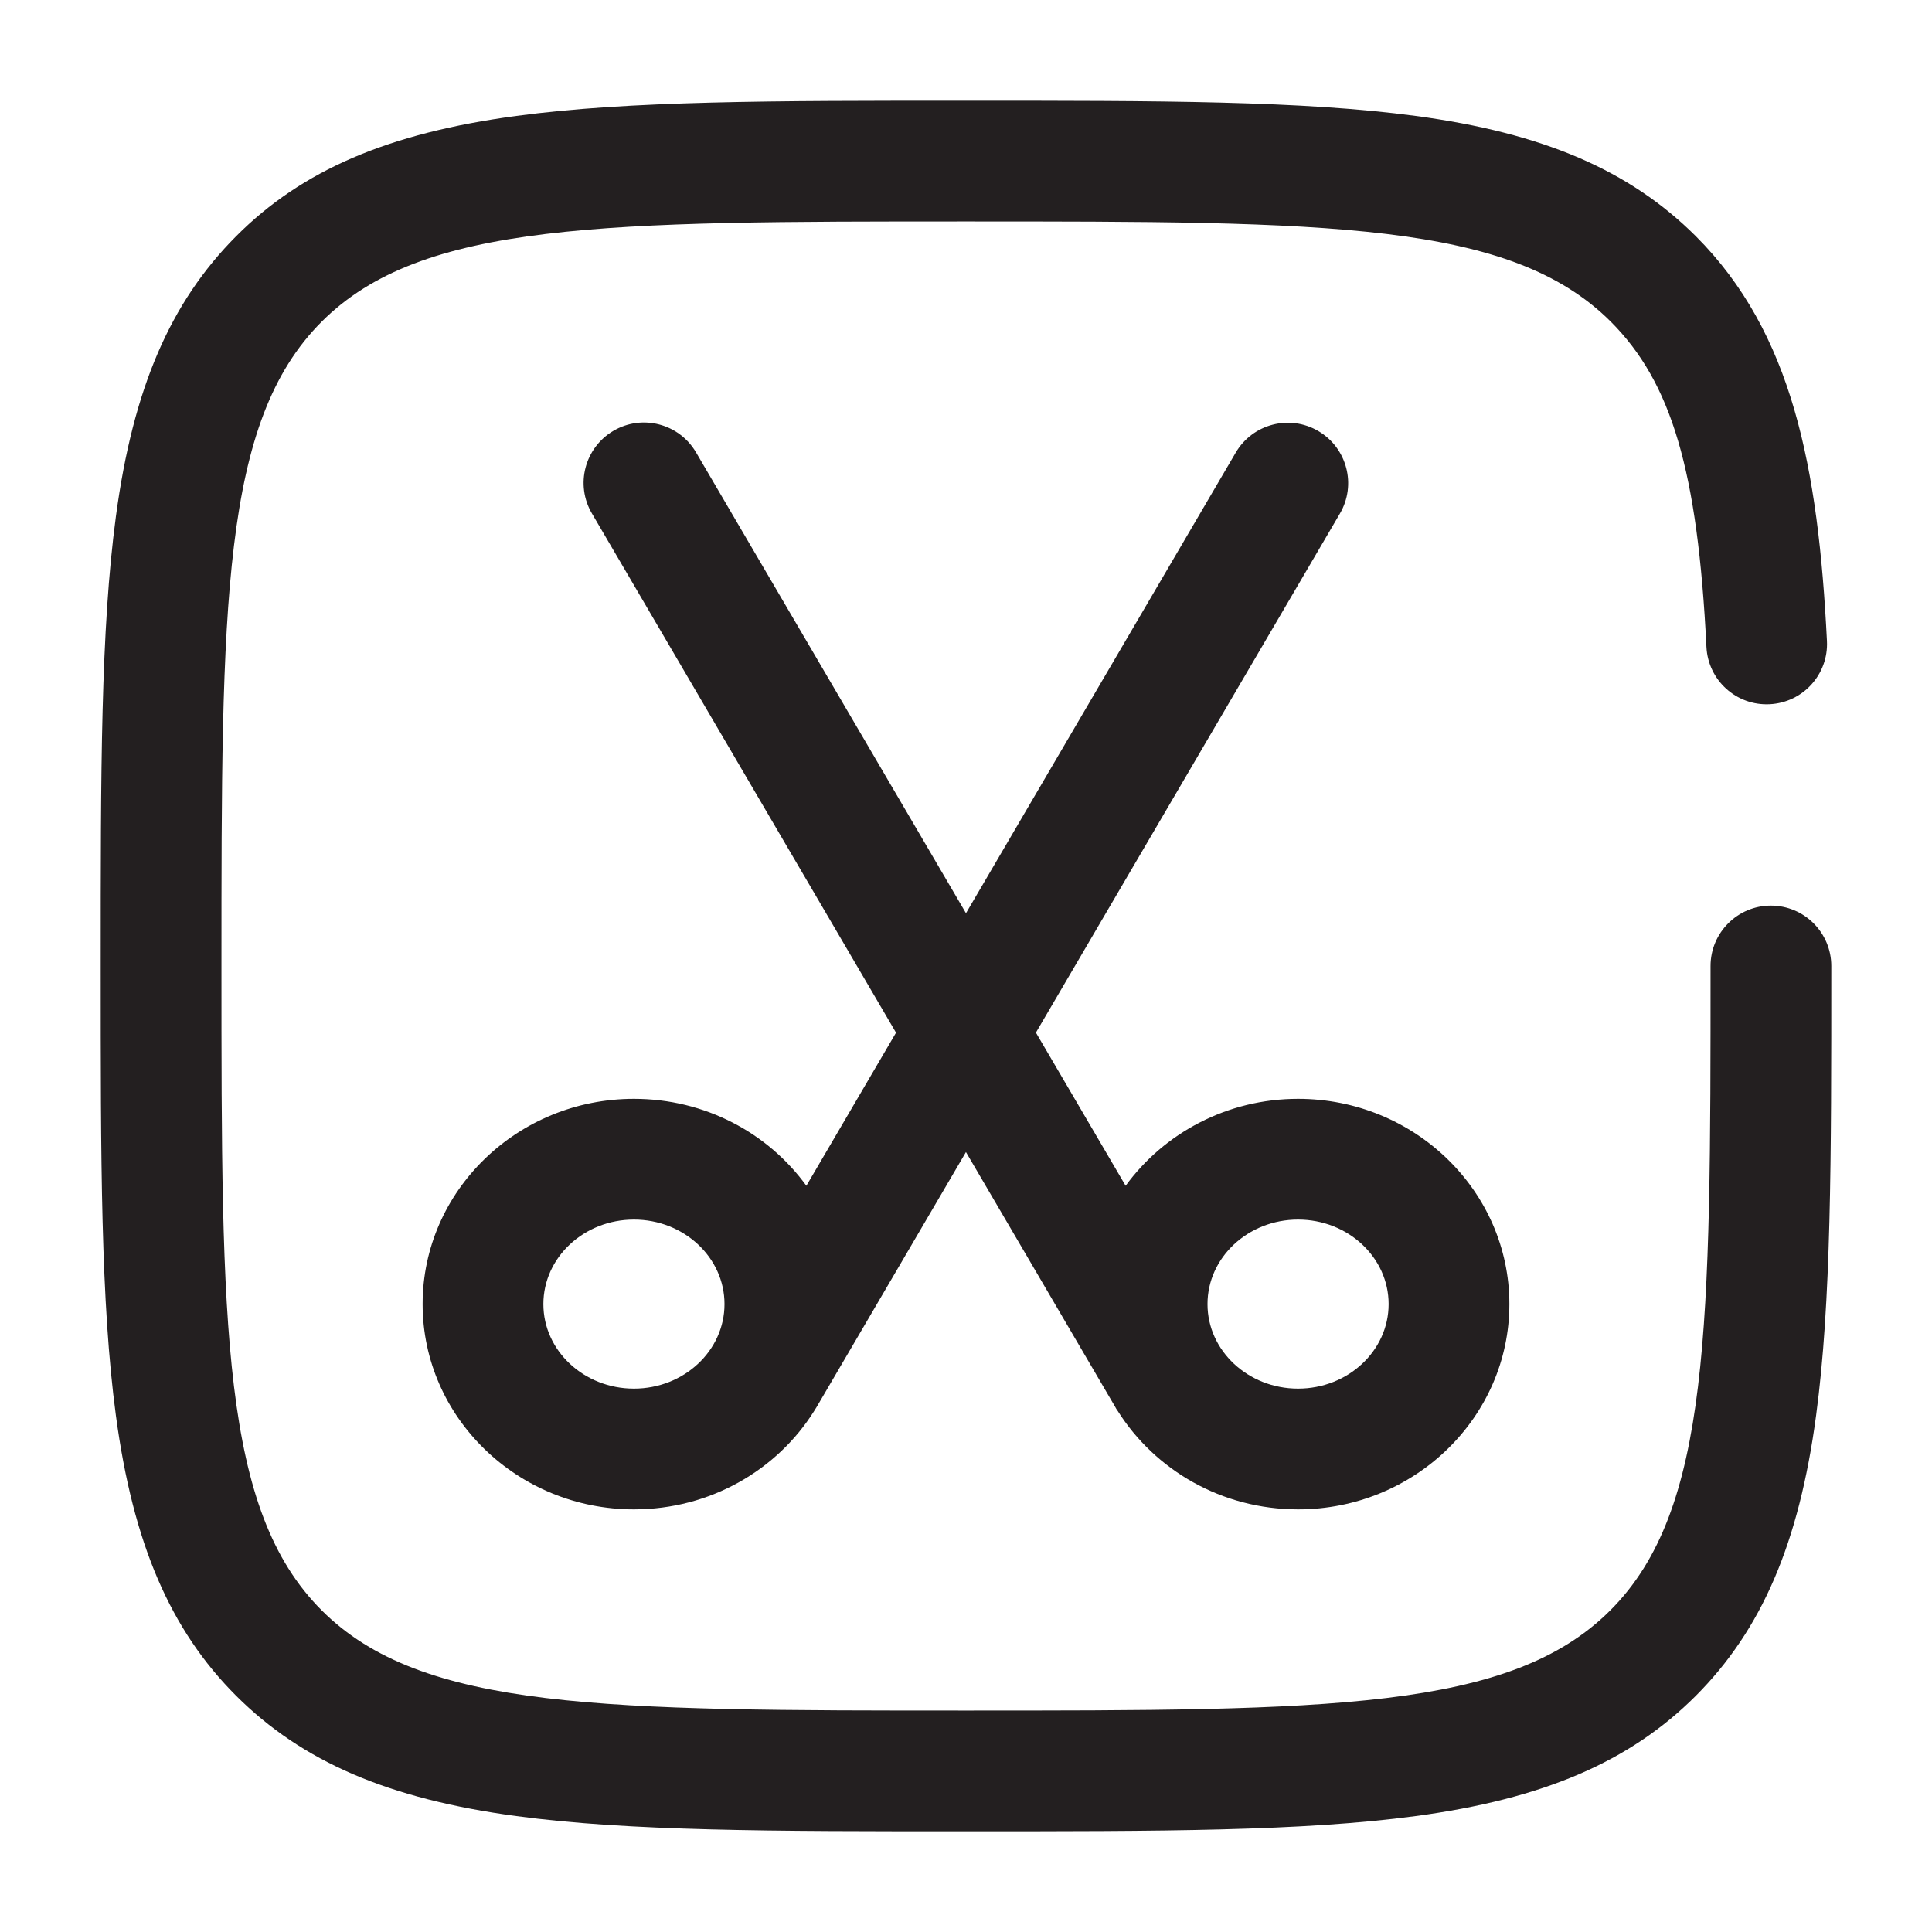 <?xml version="1.0" encoding="utf-8"?>
<!-- Generator: Adobe Illustrator 27.1.0, SVG Export Plug-In . SVG Version: 6.00 Build 0)  -->
<svg version="1.1" id="Layer_1" xmlns="http://www.w3.org/2000/svg" xmlns:xlink="http://www.w3.org/1999/xlink" x="0px" y="0px"
	 viewBox="0 0 800 800" style="enable-background:new 0 0 800 800;" xml:space="preserve">
<style type="text/css">
	.st0{fill:#231F20;}
</style>
<g>
	<path class="st0" d="M537.5,625c-31.6,0-59.3-16.3-74.7-40.8c-0.4-0.5-0.7-1-1-1.6l-216.7-370c-7-11.9-3-27.2,8.9-34.2
		s27.2-3,34.2,8.9L466.1,491c15.9-21.8,42-36,71.4-36c48.2,0,87.5,38.1,87.5,85S585.7,625,537.5,625z M537.5,505
		c-20.7,0-37.5,15.7-37.5,35s16.8,35,37.5,35s37.5-15.7,37.5-35S558.2,505,537.5,505z"/>
</g>
<g>
	<path class="st0" d="M262.5,625c-48.2,0-87.5-38.1-87.5-85s39.3-85,87.5-85c29.5,0,55.6,14.2,71.4,36l177.8-303.6
		c7-11.9,22.3-15.9,34.2-8.9c11.9,7,15.9,22.3,8.9,34.2l-216.7,370c-0.3,0.5-0.7,1.1-1,1.6C321.8,608.7,294.1,625,262.5,625z
		 M262.5,505c-20.7,0-37.5,15.7-37.5,35s16.8,35,37.5,35s37.5-15.7,37.5-35S283.2,505,262.5,505z"/>
</g>
<g>
	<path class="st0" d="M400,758.3c-80.8,0-139.2,0-186.2-6.3c-52.9-7.1-88.6-22.5-116-49.8c-27.3-27.3-42.7-63.1-49.8-116
		c-6.3-47-6.3-105.4-6.3-186.2c0-80.8,0-139.2,6.3-186.2c7.1-52.9,22.5-88.6,49.8-116s63.1-42.7,116-49.8
		c47-6.3,105.4-6.3,186.2-6.3c80.8,0,139.2,0,186.2,6.3c52.9,7.1,88.6,22.5,116,49.8c40.1,40.1,50.7,96,54.3,167.6
		c0.7,13.8-9.9,25.5-23.7,26.2c-13.8,0.7-25.5-9.9-26.2-23.7c-3.6-72.9-14.4-109.5-39.7-134.8C625.3,91.7,550,91.7,400,91.7
		s-225.3,0-266.8,41.5S91.7,250,91.7,400s0,225.3,41.5,266.8c41.5,41.5,116.8,41.5,266.8,41.5s225.3,0,266.8-41.5
		c41.5-41.5,41.5-116.8,41.5-266.8c0-13.8,11.2-25,25-25c13.8,0,25,11.2,25,25c0,80.8,0,139.2-6.3,186.2
		c-7.1,52.9-22.5,88.6-49.8,116c-27.3,27.3-63.1,42.7-116,49.8C539.2,758.3,480.8,758.3,400,758.3z"/>
</g>
</svg>

